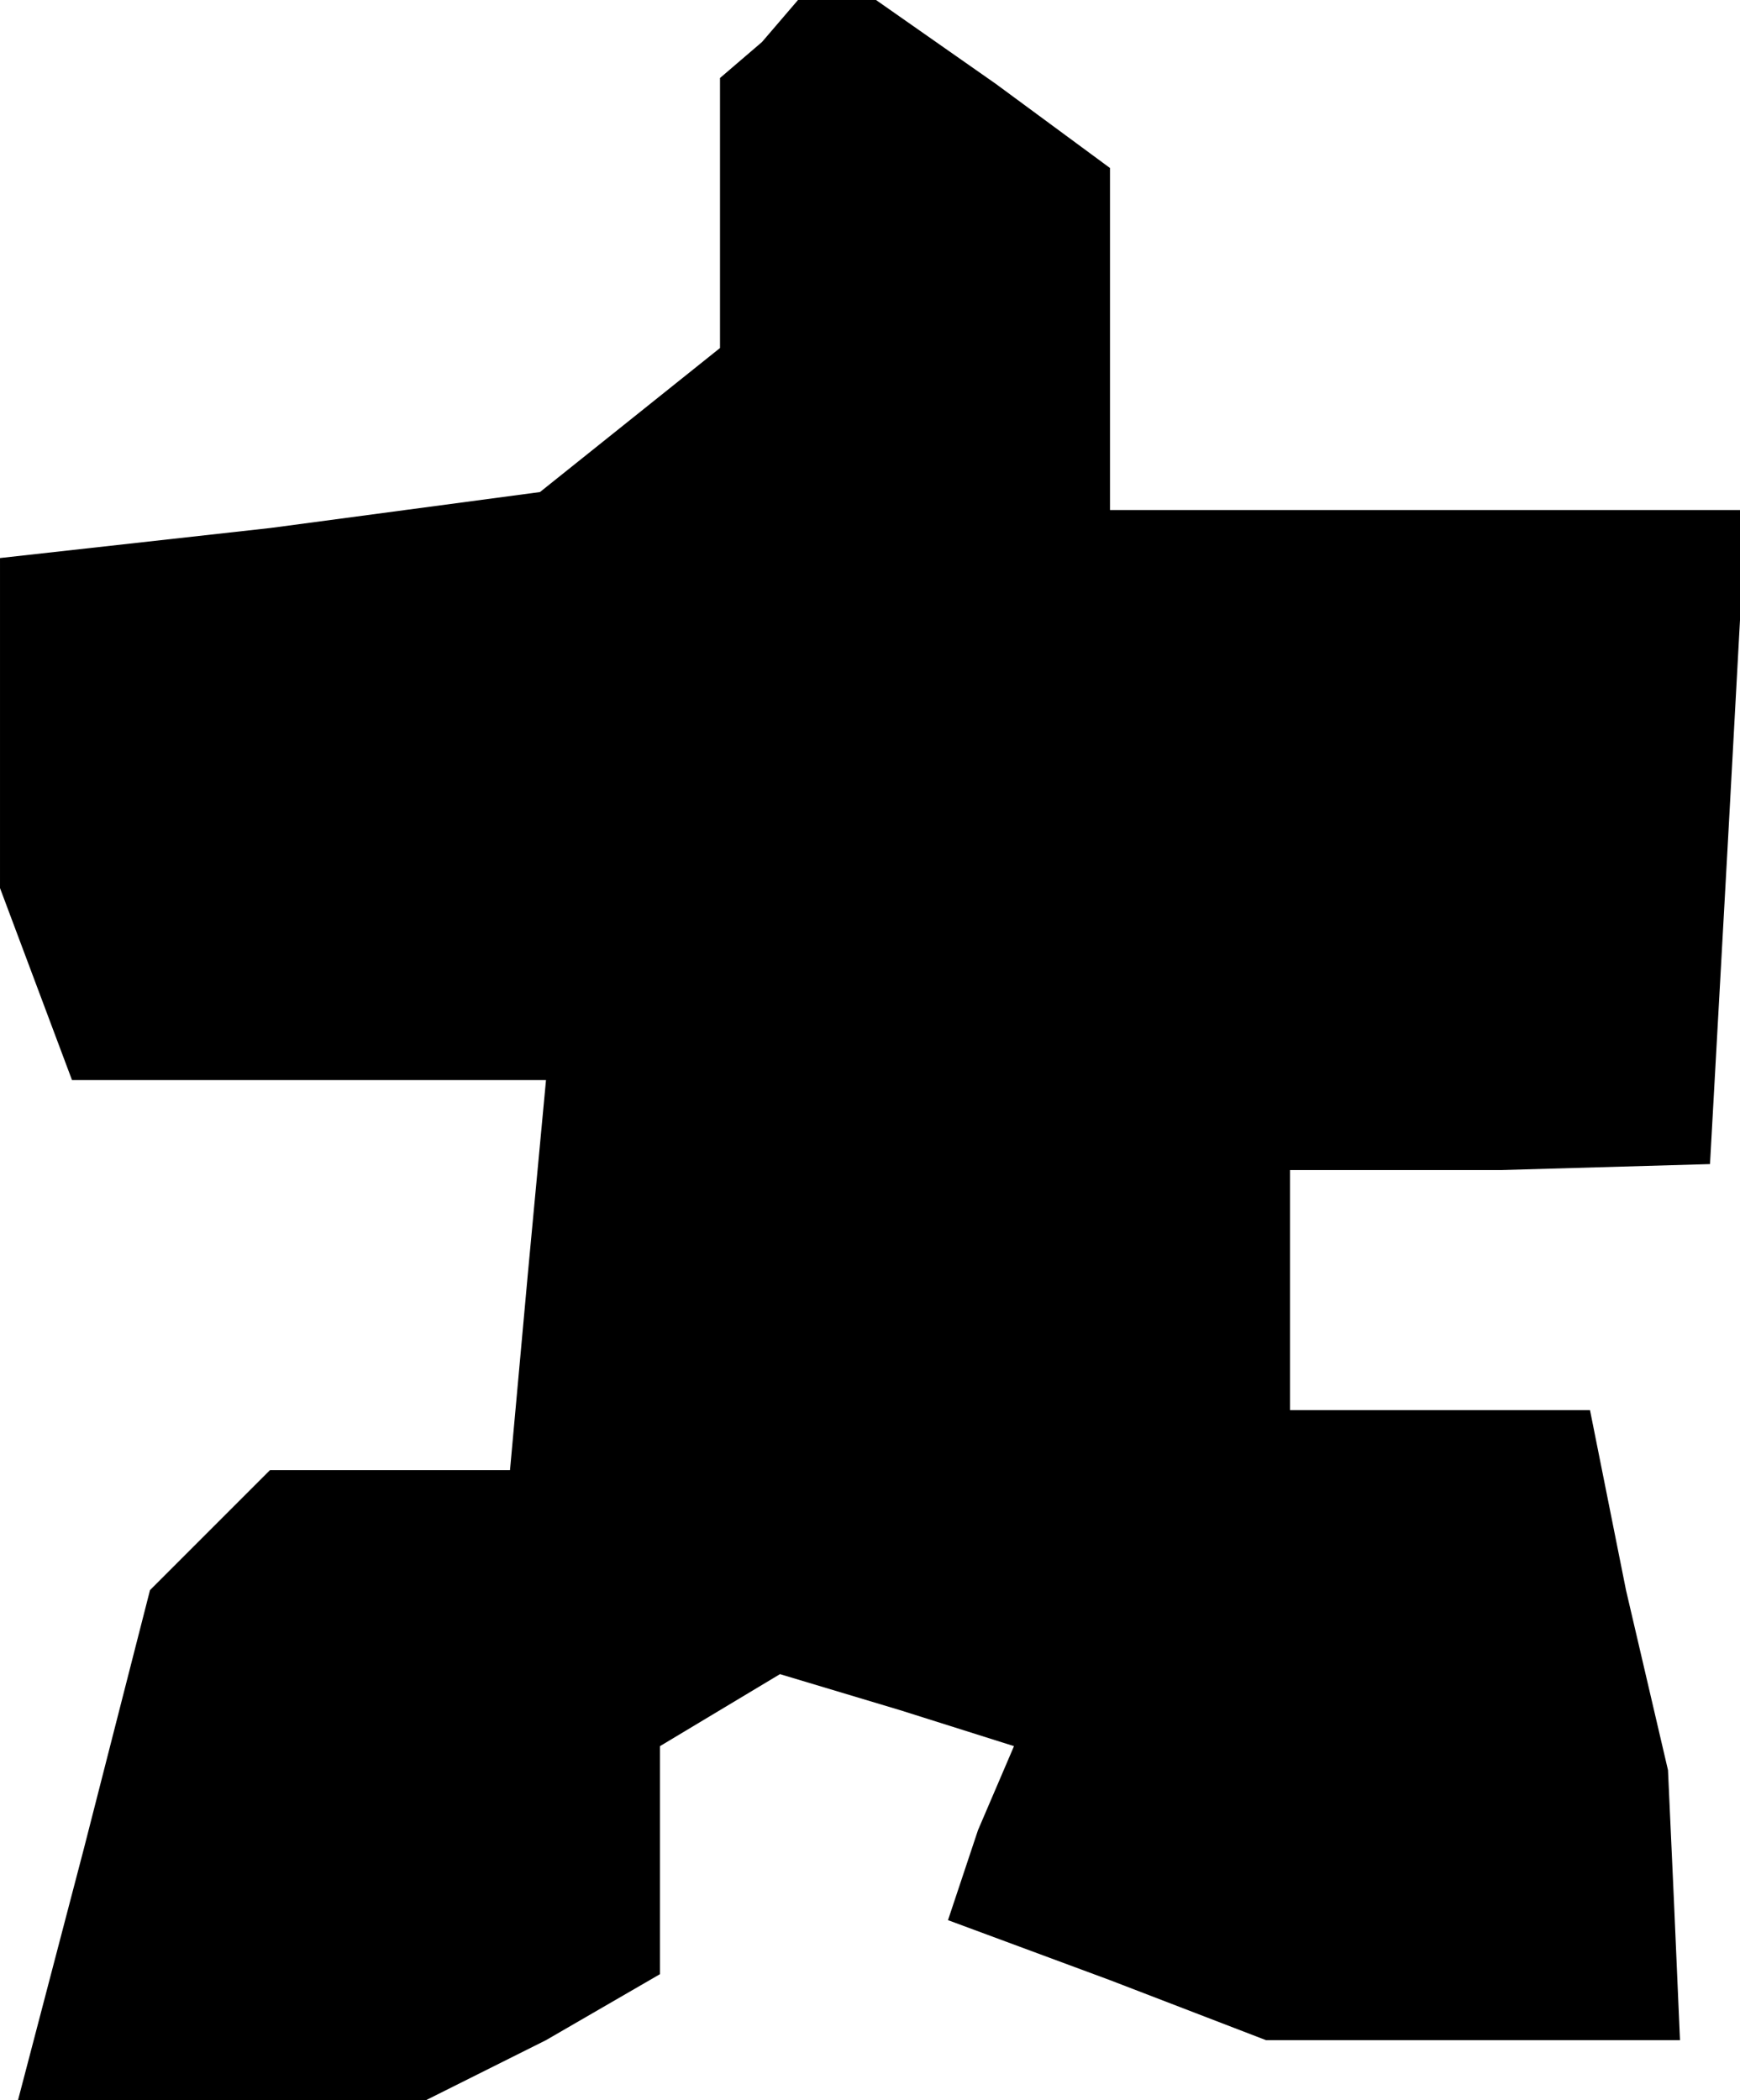 <?xml version="1.0" standalone="no"?>
<!DOCTYPE svg PUBLIC "-//W3C//DTD SVG 20010904//EN"
 "http://www.w3.org/TR/2001/REC-SVG-20010904/DTD/svg10.dtd">
<svg version="1.0" xmlns="http://www.w3.org/2000/svg"
 width="29pt" height="35pt" viewBox="0 0 29 35"
 preserveAspectRatio="xMidYMid meet">
<g transform="translate(0,35) scale(0.1,-0.1)"
fill="#000000" stroke="none">
<path d="M127 343 l-7 -6 0 -22 0 -23 -15 -12 -15 -12 -45 -6 -45 -5 0 -27 0
-28 6 -16 6 -16 40 0 39 0 -3 -32 -3 -33 -20 0 -20 0 -10 -10 -10 -10 -11 -43
-11 -42 34 0 34 0 20 10 19 11 0 19 0 19 10 6 10 6 20 -6 19 -6 -6 -14 -5 -15
27 -10 26 -10 35 0 34 0 -1 23 -1 22 -7 30 -6 30 -25 0 -25 0 0 20 0 20 35 0
35 1 3 54 3 55 -53 0 -53 0 0 28 0 29 -19 14 -20 14 -6 0 -7 0 -6 -7z"/>
</g>
</svg>
